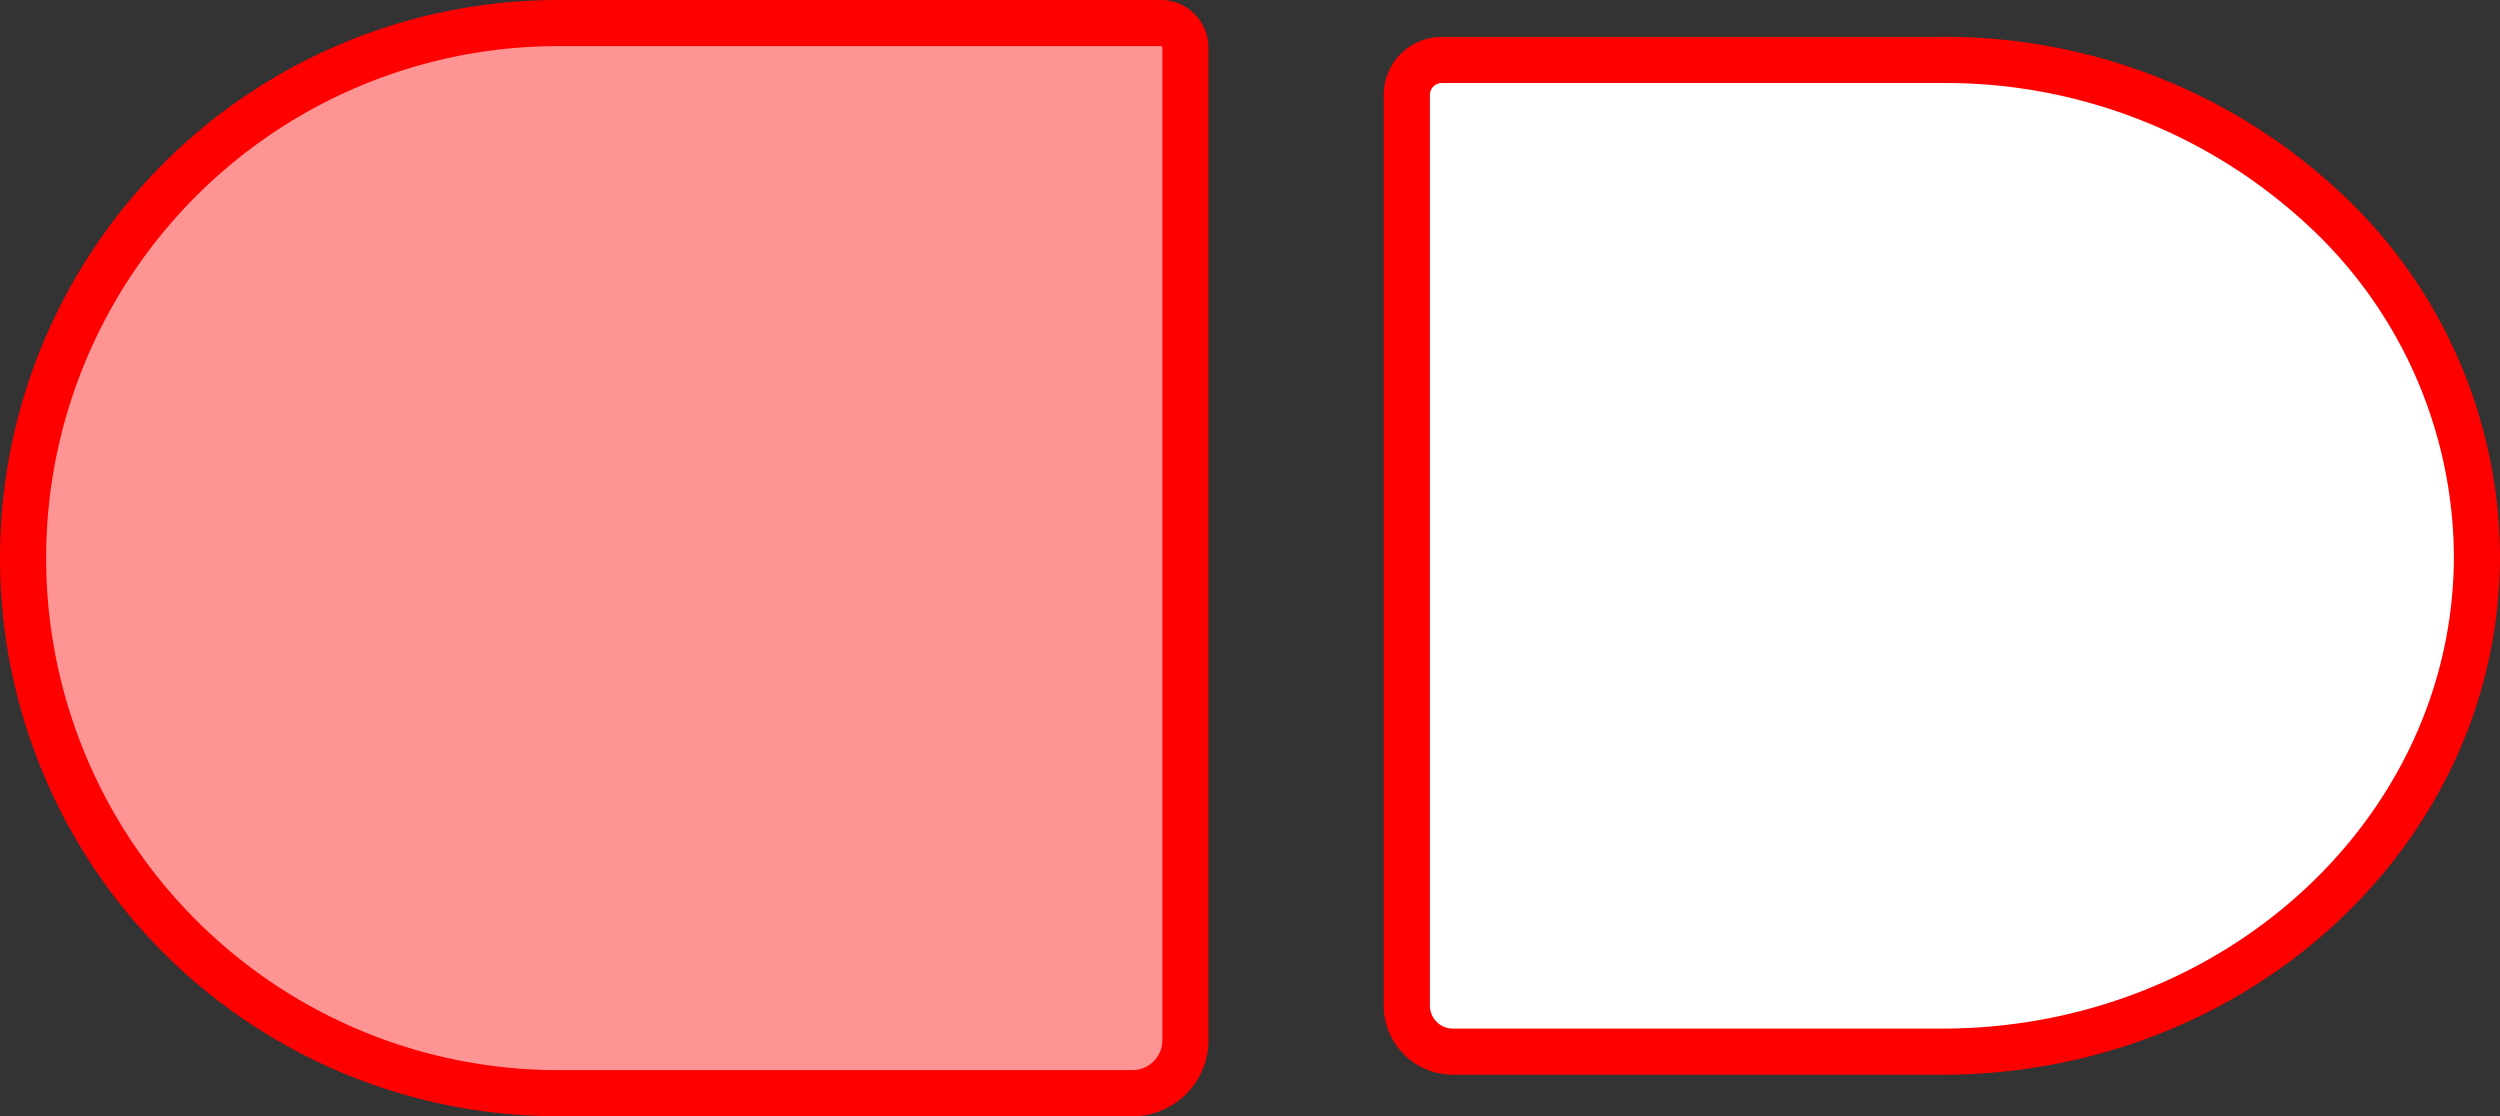 <svg xmlns="http://www.w3.org/2000/svg" viewBox="0 0 271 121"><rect x="0" y="0" width="271" height="121" fill="#333333" stroke="none"/><defs><style>.cls-1{fill:#fff;}.cls-2{fill:#ff9494;}.cls-3{fill:none;stroke:red;stroke-miterlimit:10;stroke-width:5px;}</style></defs><title>random_2</title><g id="Layer_2" data-name="Layer 2"><g id="Layer_1-2" data-name="Layer 1"><path class="cls-1" d="M251.51,22.24a51.68,51.68,0,0,1,17,38c0,29.69-26,53.75-58,53.75h-53a5,5,0,0,1-5-5V10.29a3.79,3.79,0,0,1,3.79-3.79H210.5A60.2,60.2,0,0,1,251.51,22.24Z"/><path class="cls-2" d="M128.5,5.19V112.76a5.74,5.74,0,0,1-5.74,5.74H60.5a58,58,0,0,1,0-116h65.31A2.68,2.68,0,0,1,128.5,5.19Z"/><path class="cls-3" d="M122.76,118.5H60.5a58,58,0,0,1,0-116h65.31a2.68,2.68,0,0,1,2.69,2.69V112.76A5.74,5.74,0,0,1,122.76,118.5Z"/><path class="cls-3" d="M210.5,6.5H156.29a3.79,3.79,0,0,0-3.79,3.79V109a5,5,0,0,0,5,5h53c32,0,58-24.06,58-53.75a51.68,51.68,0,0,0-17-38A60.2,60.2,0,0,0,210.5,6.5Z"/></g></g></svg>